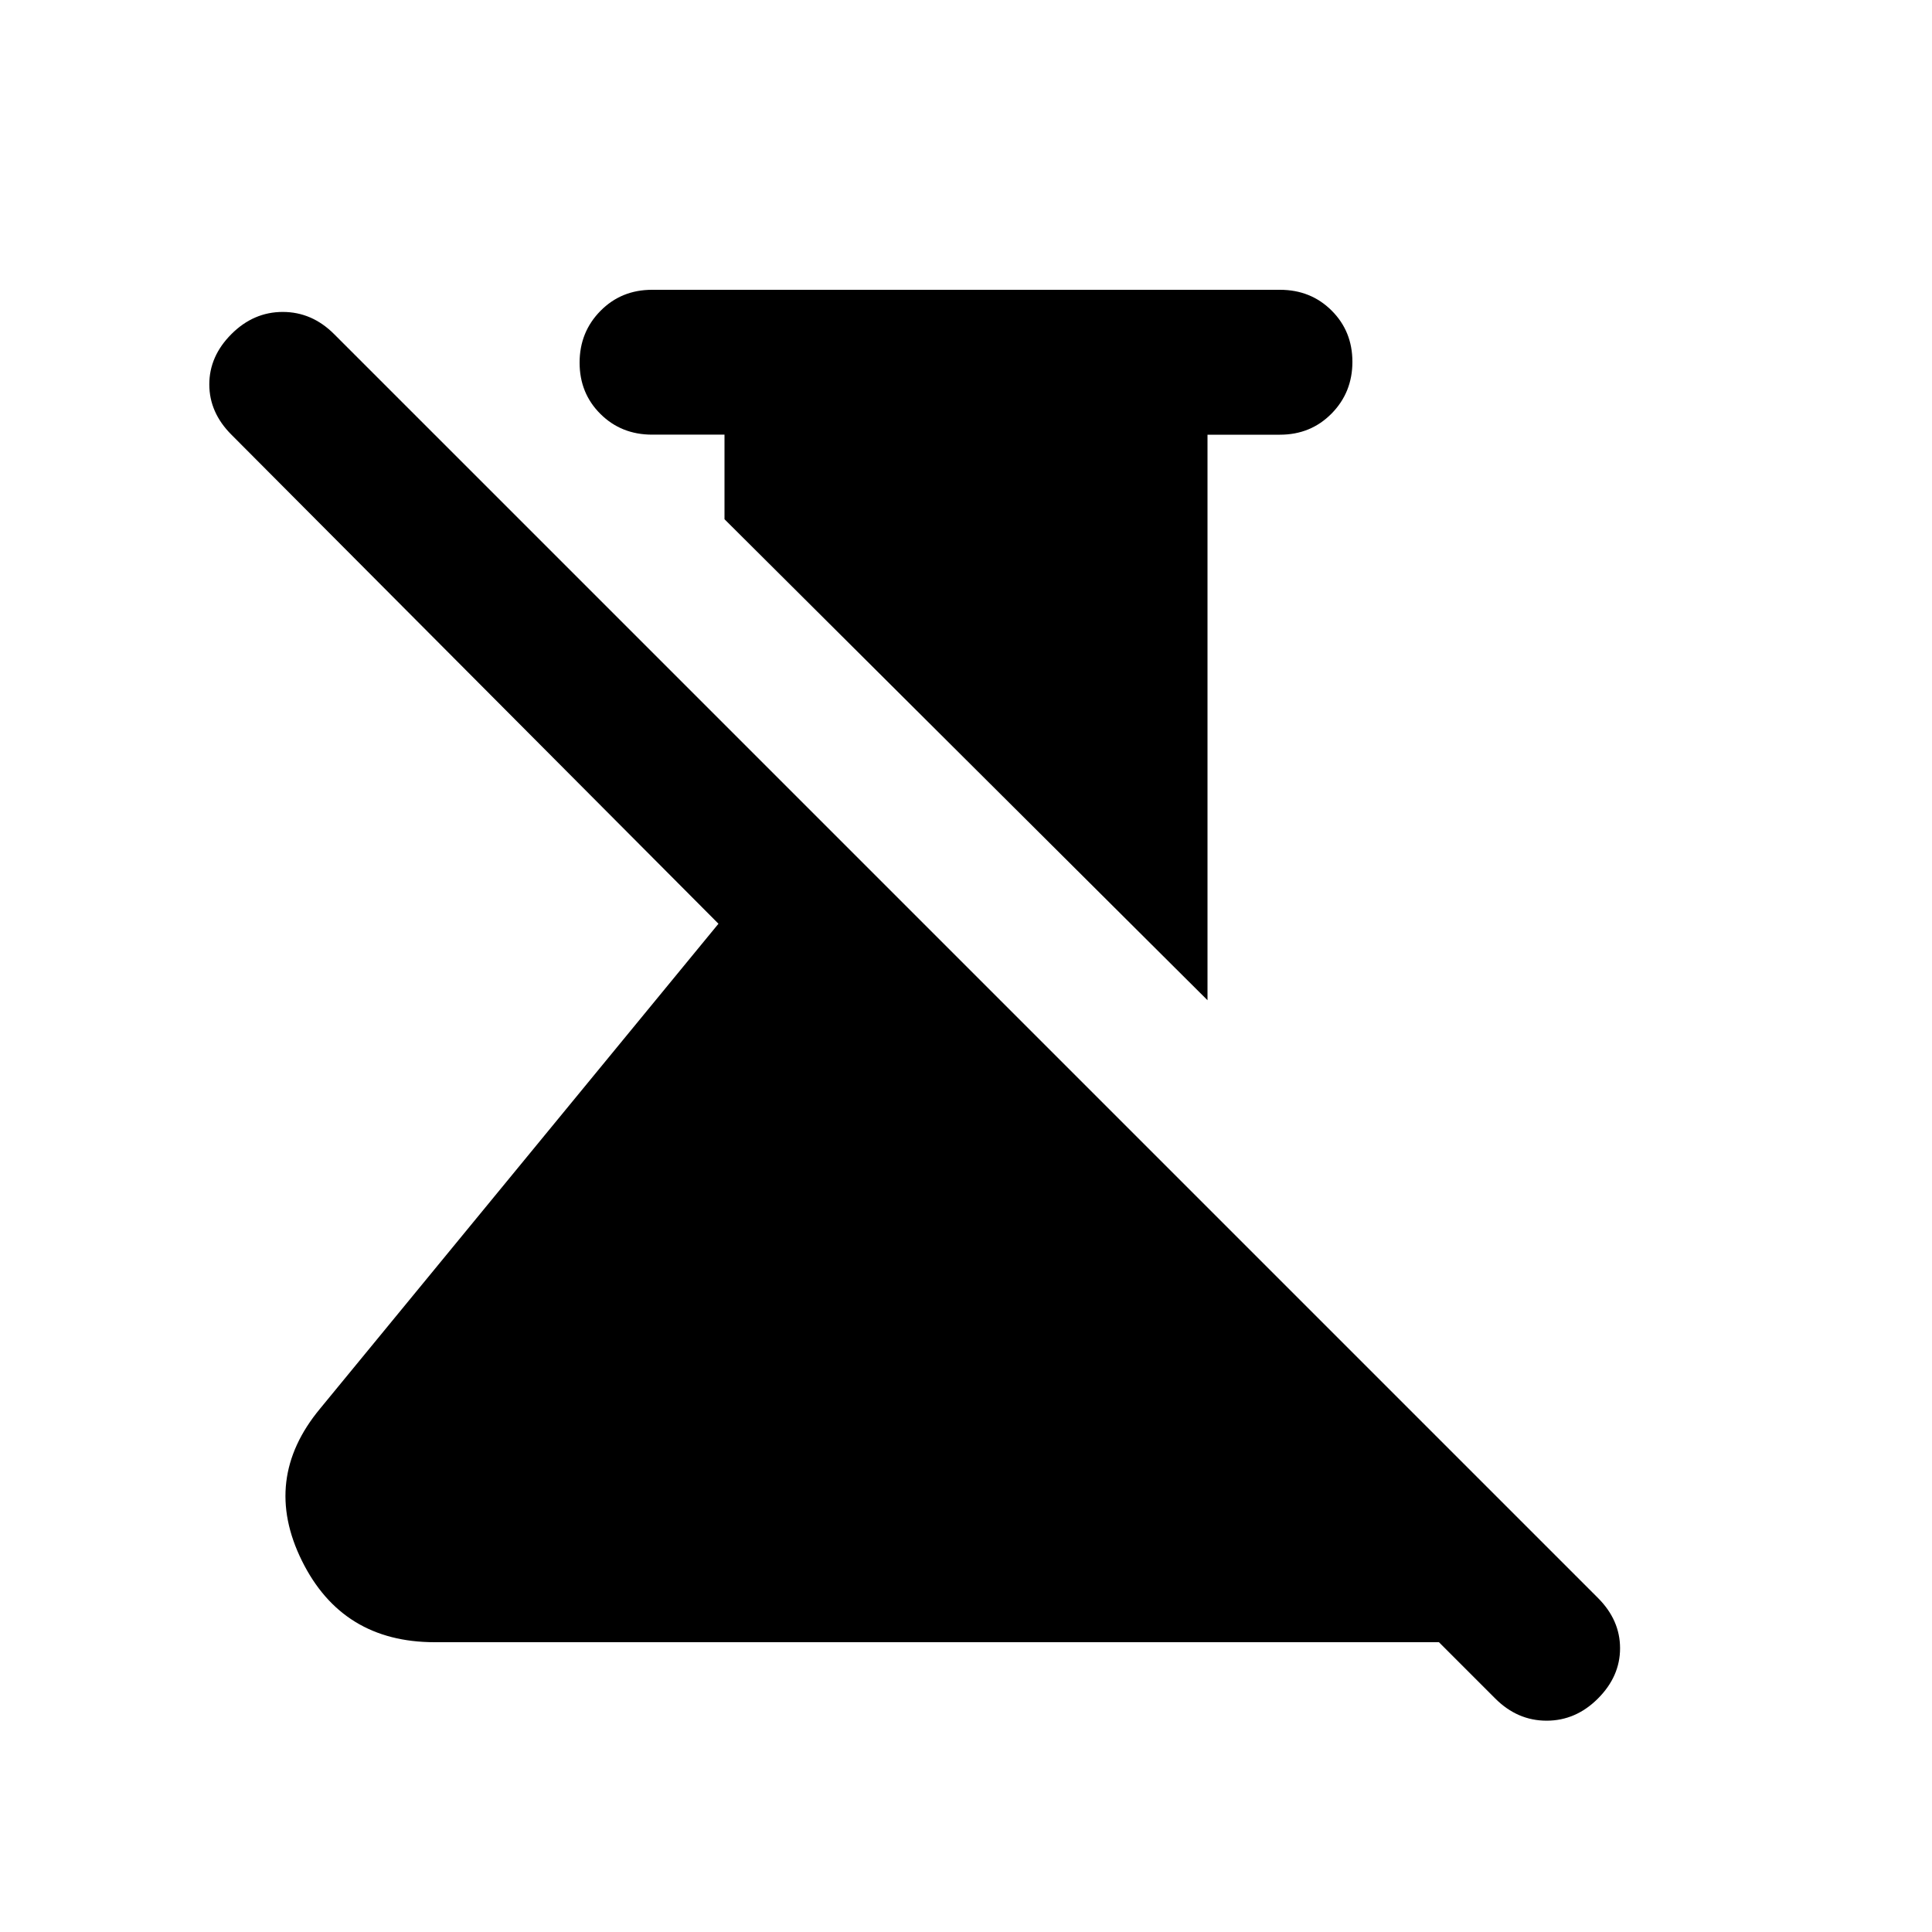 <svg xmlns="http://www.w3.org/2000/svg" height="20" viewBox="0 -960 960 960" width="20"><path d="M600-463 360-702v-42.029h-36q-15.3 0-25.65-10.283Q288-764.596 288-779.798t10.35-25.702Q308.7-816 324-816h312q15.3 0 25.65 10.289 10.35 10.29 10.35 25.5Q672-765 661.65-754.5 651.3-744 636-744h-36v281Zm143 347-28-28H216q-46 0-66-40.5t9-75.5l198-241-242-243q-11-11-11-25t11-25q11-11 25.5-11t25.5 11l628 628q11 11 11 25t-11 25q-11 11-25.5 11T743-116Z"/></svg>